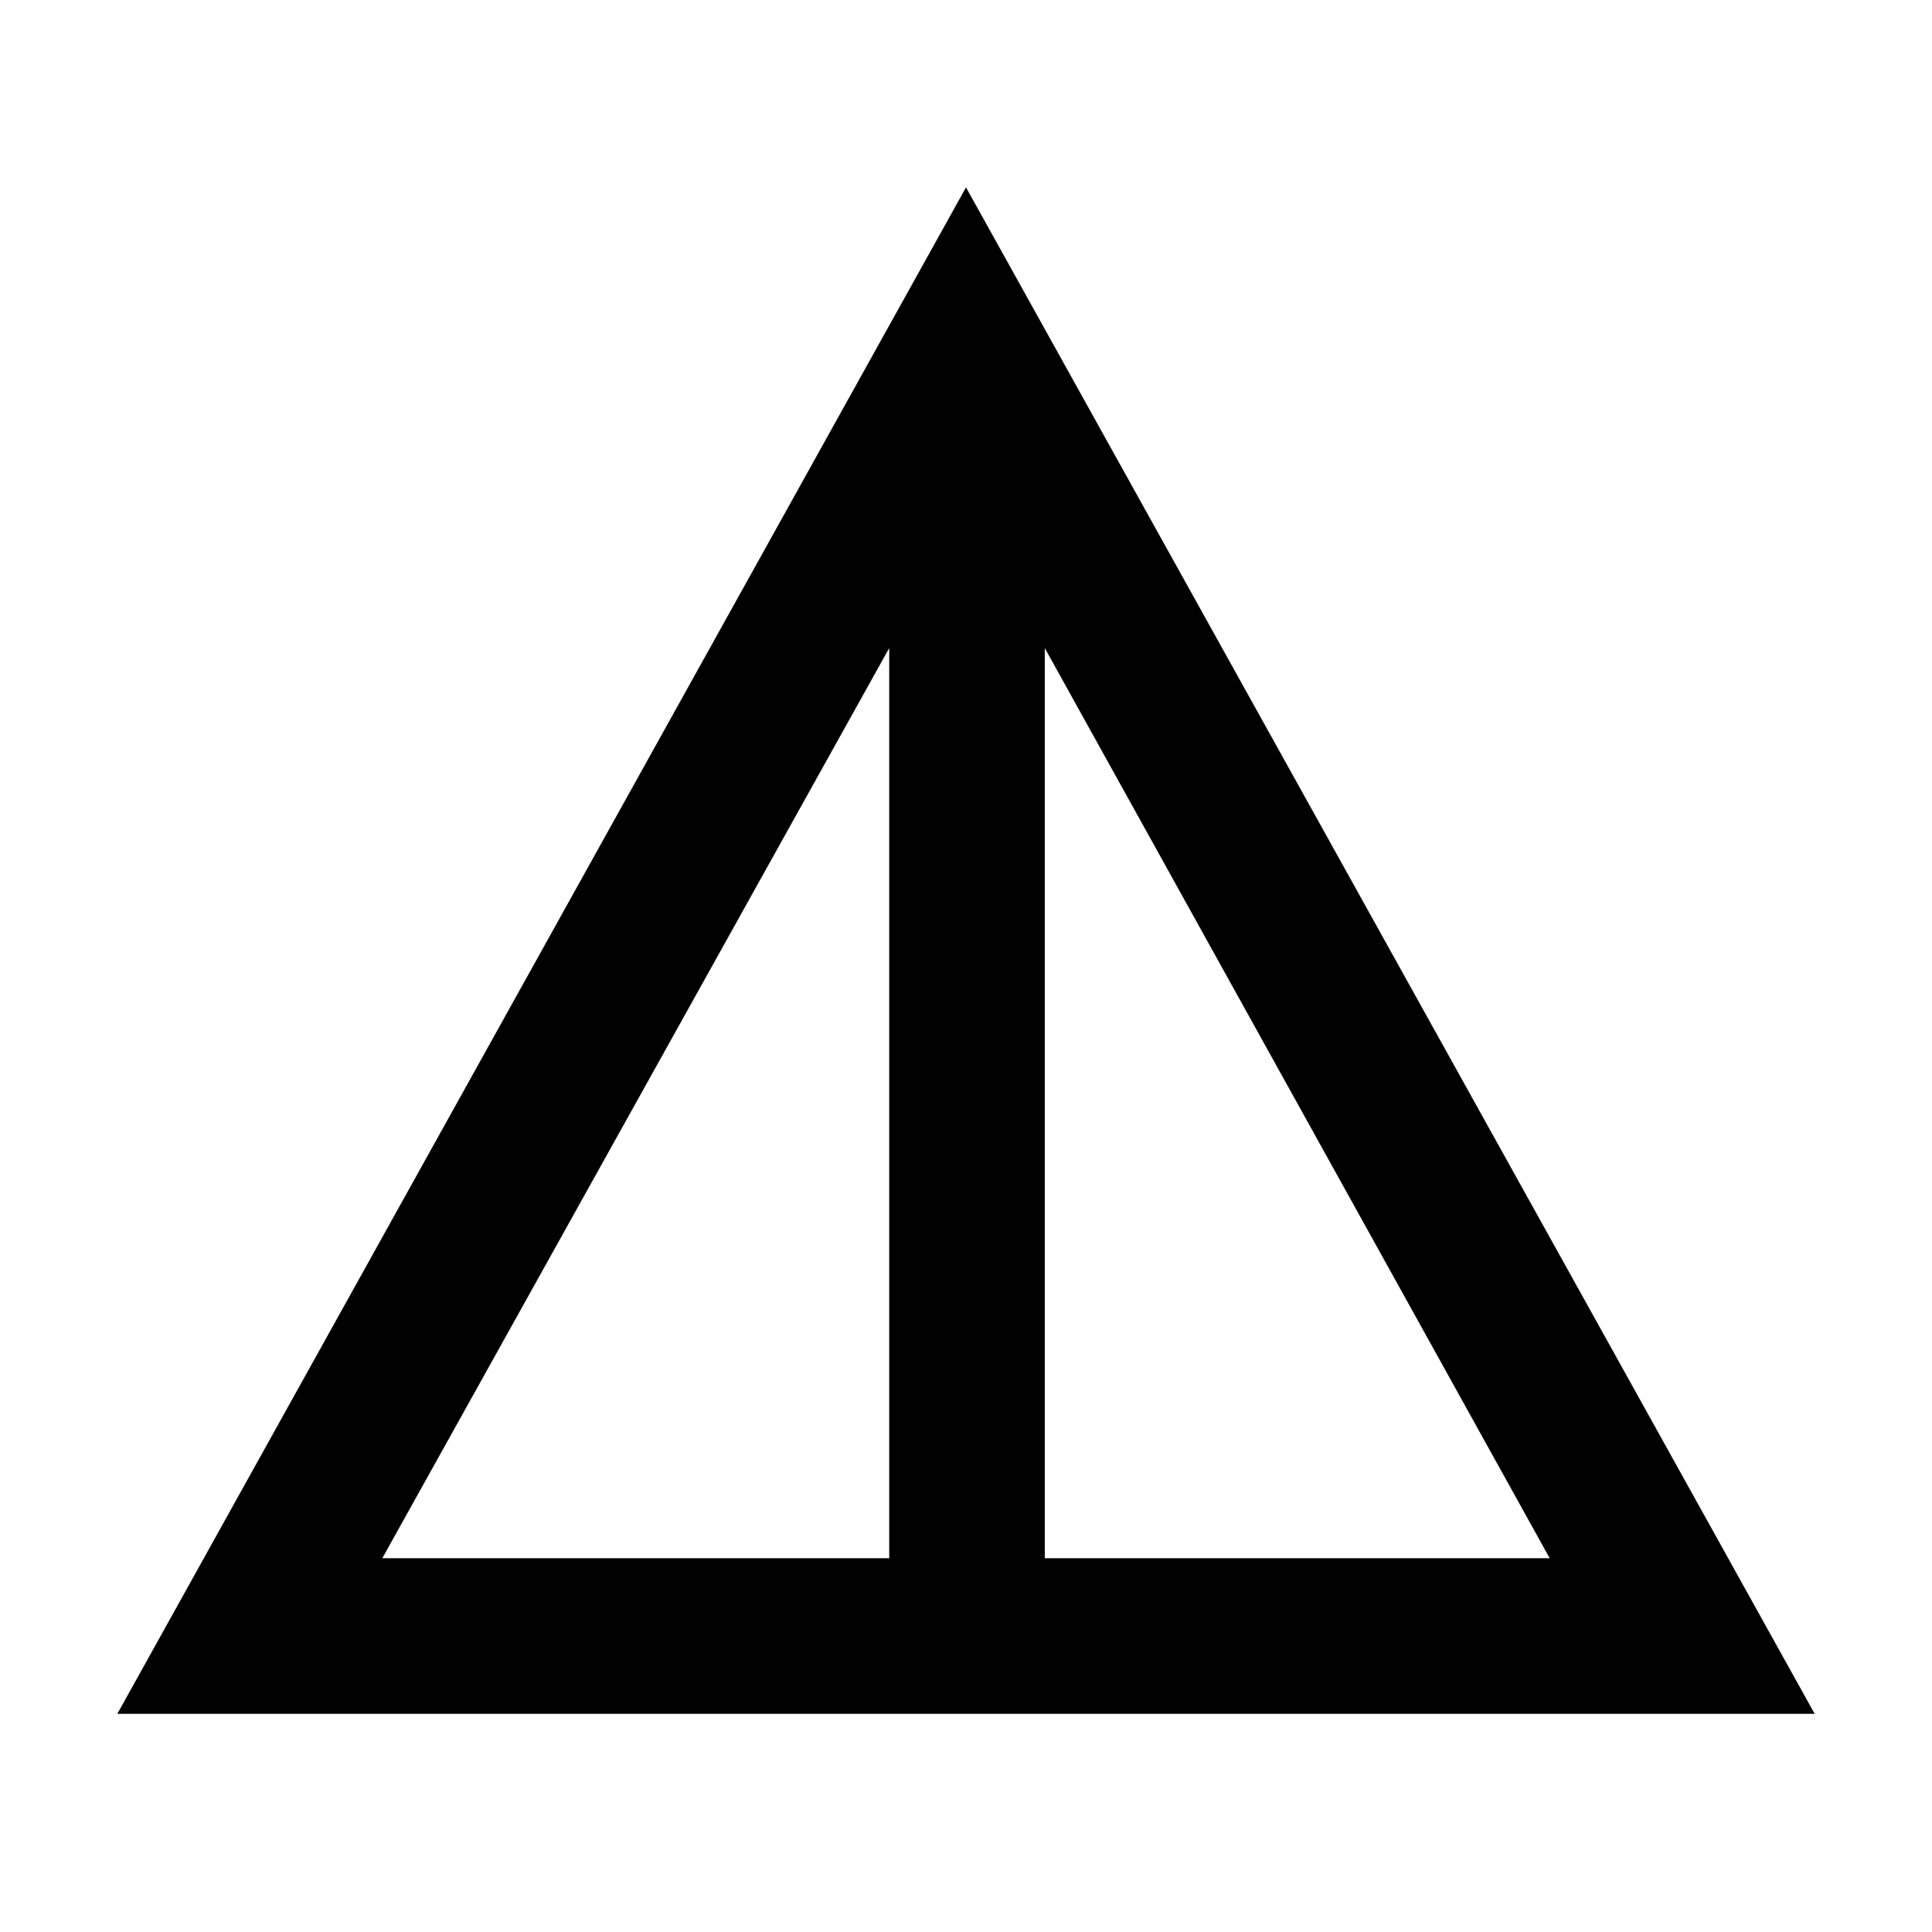 <svg xmlns="http://www.w3.org/2000/svg" height="48" viewBox="0 -960 960 960" width="48"><path d="M58.3-108.41 480-866.89l421.7 758.48H58.3Zm131.66-77.31h251.89v-452.26L189.96-185.72Zm329.19 0h250.89L519.15-637.98v452.26Z"/></svg>